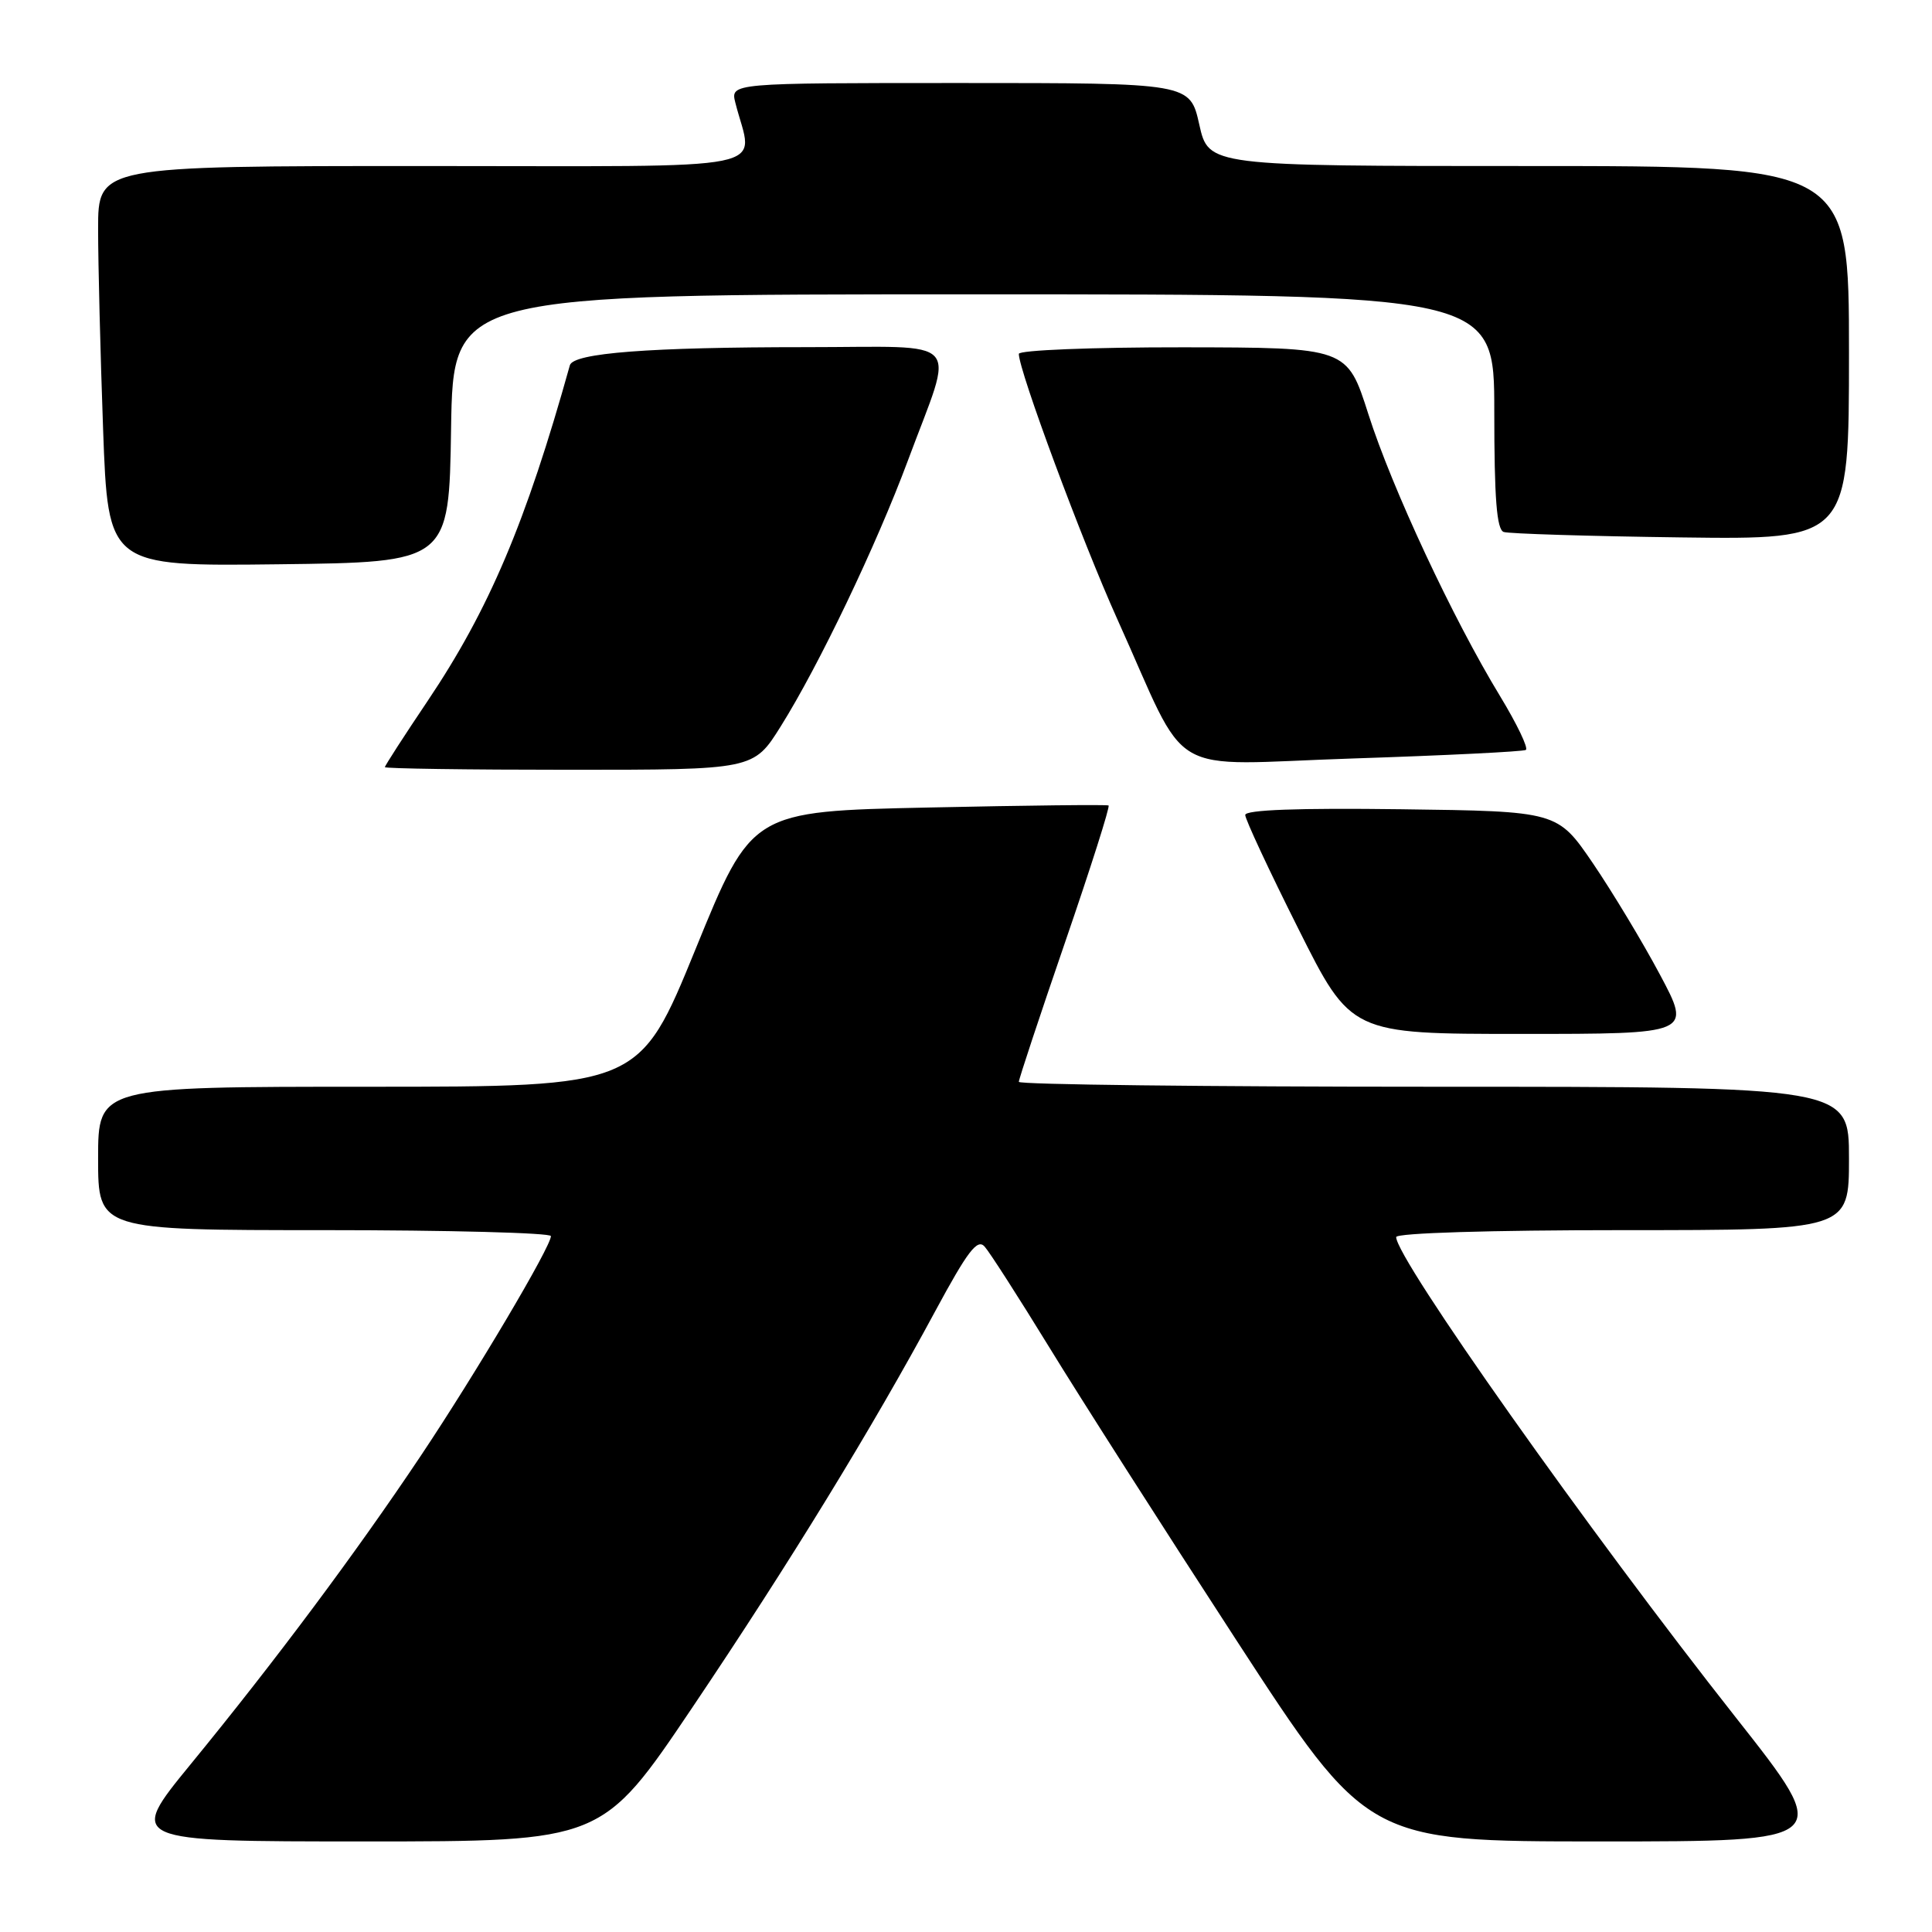 <?xml version="1.0" encoding="UTF-8" standalone="no"?>
<!DOCTYPE svg PUBLIC "-//W3C//DTD SVG 1.1//EN" "http://www.w3.org/Graphics/SVG/1.1/DTD/svg11.dtd" >
<svg xmlns="http://www.w3.org/2000/svg" xmlns:xlink="http://www.w3.org/1999/xlink" version="1.1" viewBox="0 0 256 256">
 <g >
 <path fill="currentColor"
d=" M 91.74 226.25 C 104.66 207.05 115.59 189.21 123.96 173.67 C 128.22 165.78 129.50 164.10 130.46 165.17 C 131.12 165.90 134.97 171.90 139.02 178.50 C 143.06 185.10 154.20 202.54 163.77 217.25 C 181.17 244.00 181.17 244.00 212.06 244.00 C 242.95 244.00 242.95 244.00 230.07 227.66 C 210.48 202.82 185.00 166.78 185.00 163.92 C 185.00 163.38 197.51 163.00 215.00 163.00 C 245.00 163.00 245.00 163.00 245.00 153.50 C 245.00 144.00 245.00 144.00 190.00 144.00 C 159.75 144.00 135.00 143.71 135.00 143.35 C 135.00 142.99 137.76 134.65 141.14 124.82 C 144.52 114.99 147.11 106.85 146.89 106.73 C 146.68 106.60 135.95 106.72 123.06 107.00 C 99.61 107.50 99.61 107.50 92.17 125.75 C 84.72 144.00 84.72 144.00 48.86 144.00 C 13.00 144.00 13.00 144.00 13.00 153.50 C 13.00 163.00 13.00 163.00 43.00 163.00 C 59.50 163.00 73.00 163.36 73.00 163.79 C 73.00 165.19 63.04 182.00 55.75 192.91 C 47.12 205.82 36.46 220.10 25.28 233.75 C 16.89 244.00 16.89 244.00 48.34 244.00 C 79.79 244.00 79.79 244.00 91.74 226.25 Z  M 219.95 129.14 C 217.65 124.82 213.65 118.19 211.07 114.39 C 206.37 107.50 206.37 107.50 185.68 107.23 C 171.94 107.05 165.00 107.31 165.00 107.99 C 165.00 108.56 168.15 115.32 172.01 123.01 C 179.01 137.00 179.01 137.00 201.58 137.00 C 224.14 137.00 224.14 137.00 219.95 129.14 Z  M 103.45 96.25 C 108.48 88.23 116.12 72.27 120.31 61.00 C 126.52 44.28 128.07 46.00 106.76 46.00 C 86.04 46.00 75.97 46.77 75.51 48.40 C 69.69 69.25 64.79 80.79 56.65 92.90 C 53.54 97.52 51.00 101.46 51.00 101.65 C 51.00 101.84 61.99 102.00 75.42 102.00 C 99.85 102.00 99.85 102.00 103.45 96.25 Z  M 202.18 99.37 C 202.55 99.15 201.01 95.94 198.76 92.23 C 192.52 81.98 184.45 64.70 181.31 54.86 C 178.50 46.05 178.50 46.05 156.75 46.02 C 144.71 46.01 135.00 46.40 135.00 46.89 C 135.00 49.12 143.36 71.63 148.03 82.00 C 157.80 103.63 153.91 101.33 179.33 100.50 C 191.52 100.10 201.81 99.59 202.18 99.37 Z  M 59.77 56.75 C 60.05 39.00 60.05 39.00 129.02 39.00 C 198.00 39.00 198.00 39.00 198.00 54.53 C 198.00 66.06 198.32 70.17 199.25 70.49 C 199.94 70.72 210.51 71.05 222.75 71.21 C 245.00 71.50 245.00 71.50 245.00 46.75 C 245.00 22.00 245.00 22.00 202.57 22.00 C 160.14 22.00 160.14 22.00 158.91 16.50 C 157.68 11.00 157.68 11.00 127.23 11.00 C 96.78 11.00 96.78 11.00 97.44 13.62 C 99.77 22.90 104.19 22.00 56.12 22.00 C 13.00 22.00 13.00 22.00 13.00 30.34 C 13.00 34.93 13.30 46.86 13.66 56.86 C 14.32 75.04 14.32 75.04 36.91 74.77 C 59.50 74.50 59.50 74.50 59.77 56.75 Z "/>
</g>
</svg>